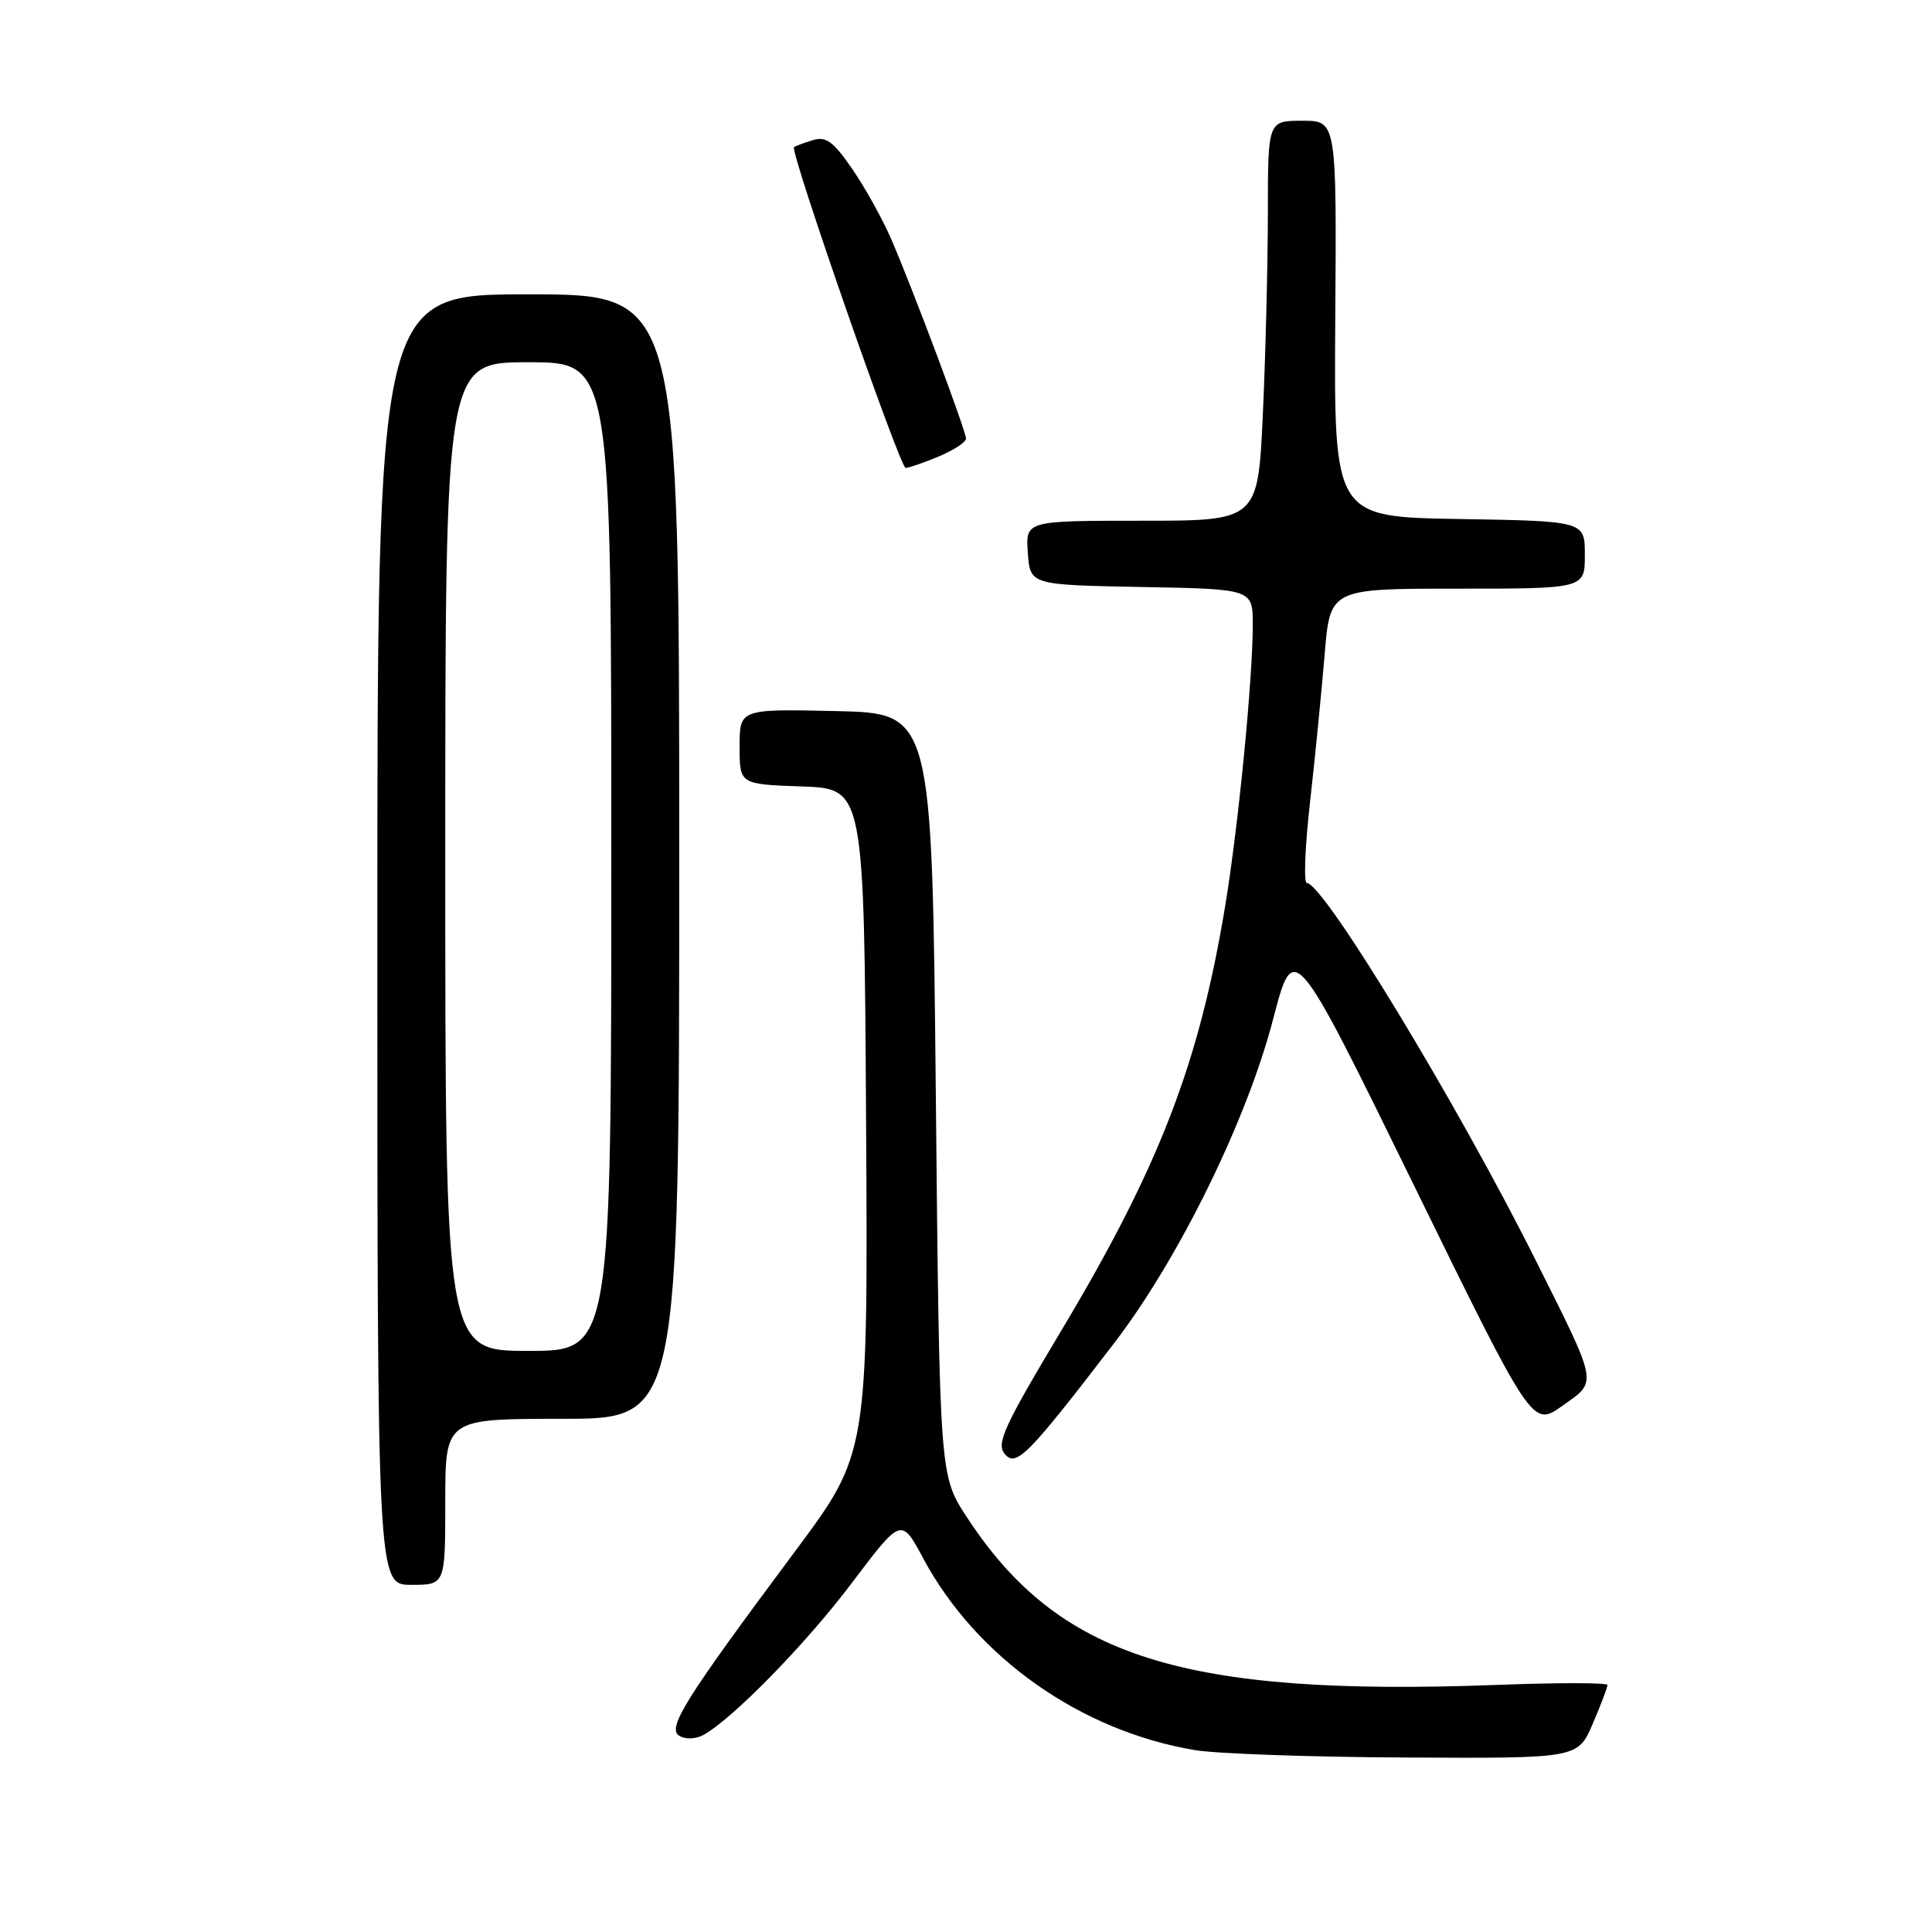 <?xml version="1.0" encoding="UTF-8" standalone="no"?>
<!DOCTYPE svg PUBLIC "-//W3C//DTD SVG 1.1//EN" "http://www.w3.org/Graphics/SVG/1.1/DTD/svg11.dtd" >
<svg xmlns="http://www.w3.org/2000/svg" xmlns:xlink="http://www.w3.org/1999/xlink" version="1.1" viewBox="0 0 256 256">
 <g >
 <path fill="currentColor"
d=" M 211.04 228.42 C 212.12 225.90 213.00 223.58 213.00 223.27 C 213.00 222.96 206.40 222.95 198.34 223.26 C 156.67 224.81 140.25 219.62 128.09 201.00 C 124.50 195.50 124.50 195.50 124.00 145.00 C 123.50 94.50 123.50 94.50 110.75 94.22 C 98.00 93.94 98.00 93.94 98.00 98.93 C 98.00 103.92 98.00 103.92 106.25 104.21 C 114.50 104.50 114.50 104.50 114.76 148.53 C 115.02 192.57 115.02 192.57 105.37 205.53 C 90.74 225.17 88.35 228.98 90.01 230.00 C 90.79 230.49 92.15 230.45 93.15 229.92 C 96.97 227.87 106.83 217.79 112.96 209.64 C 119.43 201.07 119.43 201.07 122.35 206.53 C 129.39 219.63 143.21 229.38 158.34 231.90 C 161.18 232.38 173.75 232.82 186.29 232.88 C 209.07 233.00 209.07 233.00 211.04 228.42 Z  M 59.00 199.00 C 59.00 188.00 59.00 188.00 74.50 188.00 C 90.00 188.00 90.00 188.00 90.00 113.50 C 90.00 39.00 90.00 39.00 70.00 39.00 C 50.00 39.00 50.00 39.00 50.00 124.50 C 50.00 210.00 50.00 210.00 54.50 210.00 C 59.00 210.00 59.00 210.00 59.00 199.00 Z  M 147.61 178.00 C 156.21 166.79 165.21 148.45 168.70 135.03 C 171.43 124.55 171.43 124.55 187.24 156.83 C 203.04 189.10 203.04 189.10 206.99 186.30 C 211.72 182.95 211.87 183.77 203.45 166.92 C 193.09 146.21 175.37 117.00 173.16 117.00 C 172.73 117.00 172.92 112.16 173.59 106.25 C 174.26 100.34 175.12 91.56 175.52 86.75 C 176.24 78.00 176.24 78.00 193.12 78.00 C 210.00 78.00 210.00 78.00 210.00 73.52 C 210.00 69.05 210.00 69.05 193.37 68.77 C 176.75 68.50 176.75 68.50 176.93 42.25 C 177.11 16.00 177.11 16.00 172.56 16.00 C 168.00 16.00 168.00 16.00 168.00 28.25 C 167.99 34.99 167.70 46.91 167.34 54.75 C 166.69 69.00 166.69 69.00 151.29 69.00 C 135.89 69.00 135.89 69.00 136.19 73.25 C 136.50 77.50 136.50 77.50 151.25 77.78 C 166.00 78.05 166.00 78.05 166.00 82.78 C 165.99 90.08 164.09 109.47 162.35 120.00 C 158.89 140.96 153.60 154.65 140.54 176.46 C 133.05 188.97 131.99 191.28 133.12 192.64 C 134.63 194.47 136.17 192.91 147.61 178.00 Z  M 124.38 60.49 C 126.37 59.65 128.00 58.59 128.00 58.12 C 128.00 57.10 121.01 38.44 118.10 31.70 C 116.96 29.06 114.64 24.88 112.94 22.41 C 110.40 18.72 109.46 18.03 107.67 18.58 C 106.48 18.95 105.37 19.36 105.21 19.50 C 104.63 20.00 119.25 62.00 120.00 62.00 C 120.42 62.00 122.39 61.32 124.38 60.49 Z  M 59.00 113.50 C 59.00 48.00 59.00 48.00 70.00 48.00 C 81.00 48.00 81.00 48.00 81.00 113.50 C 81.00 179.00 81.00 179.00 70.00 179.00 C 59.00 179.00 59.00 179.00 59.00 113.50 Z "/>
</g>
</svg>